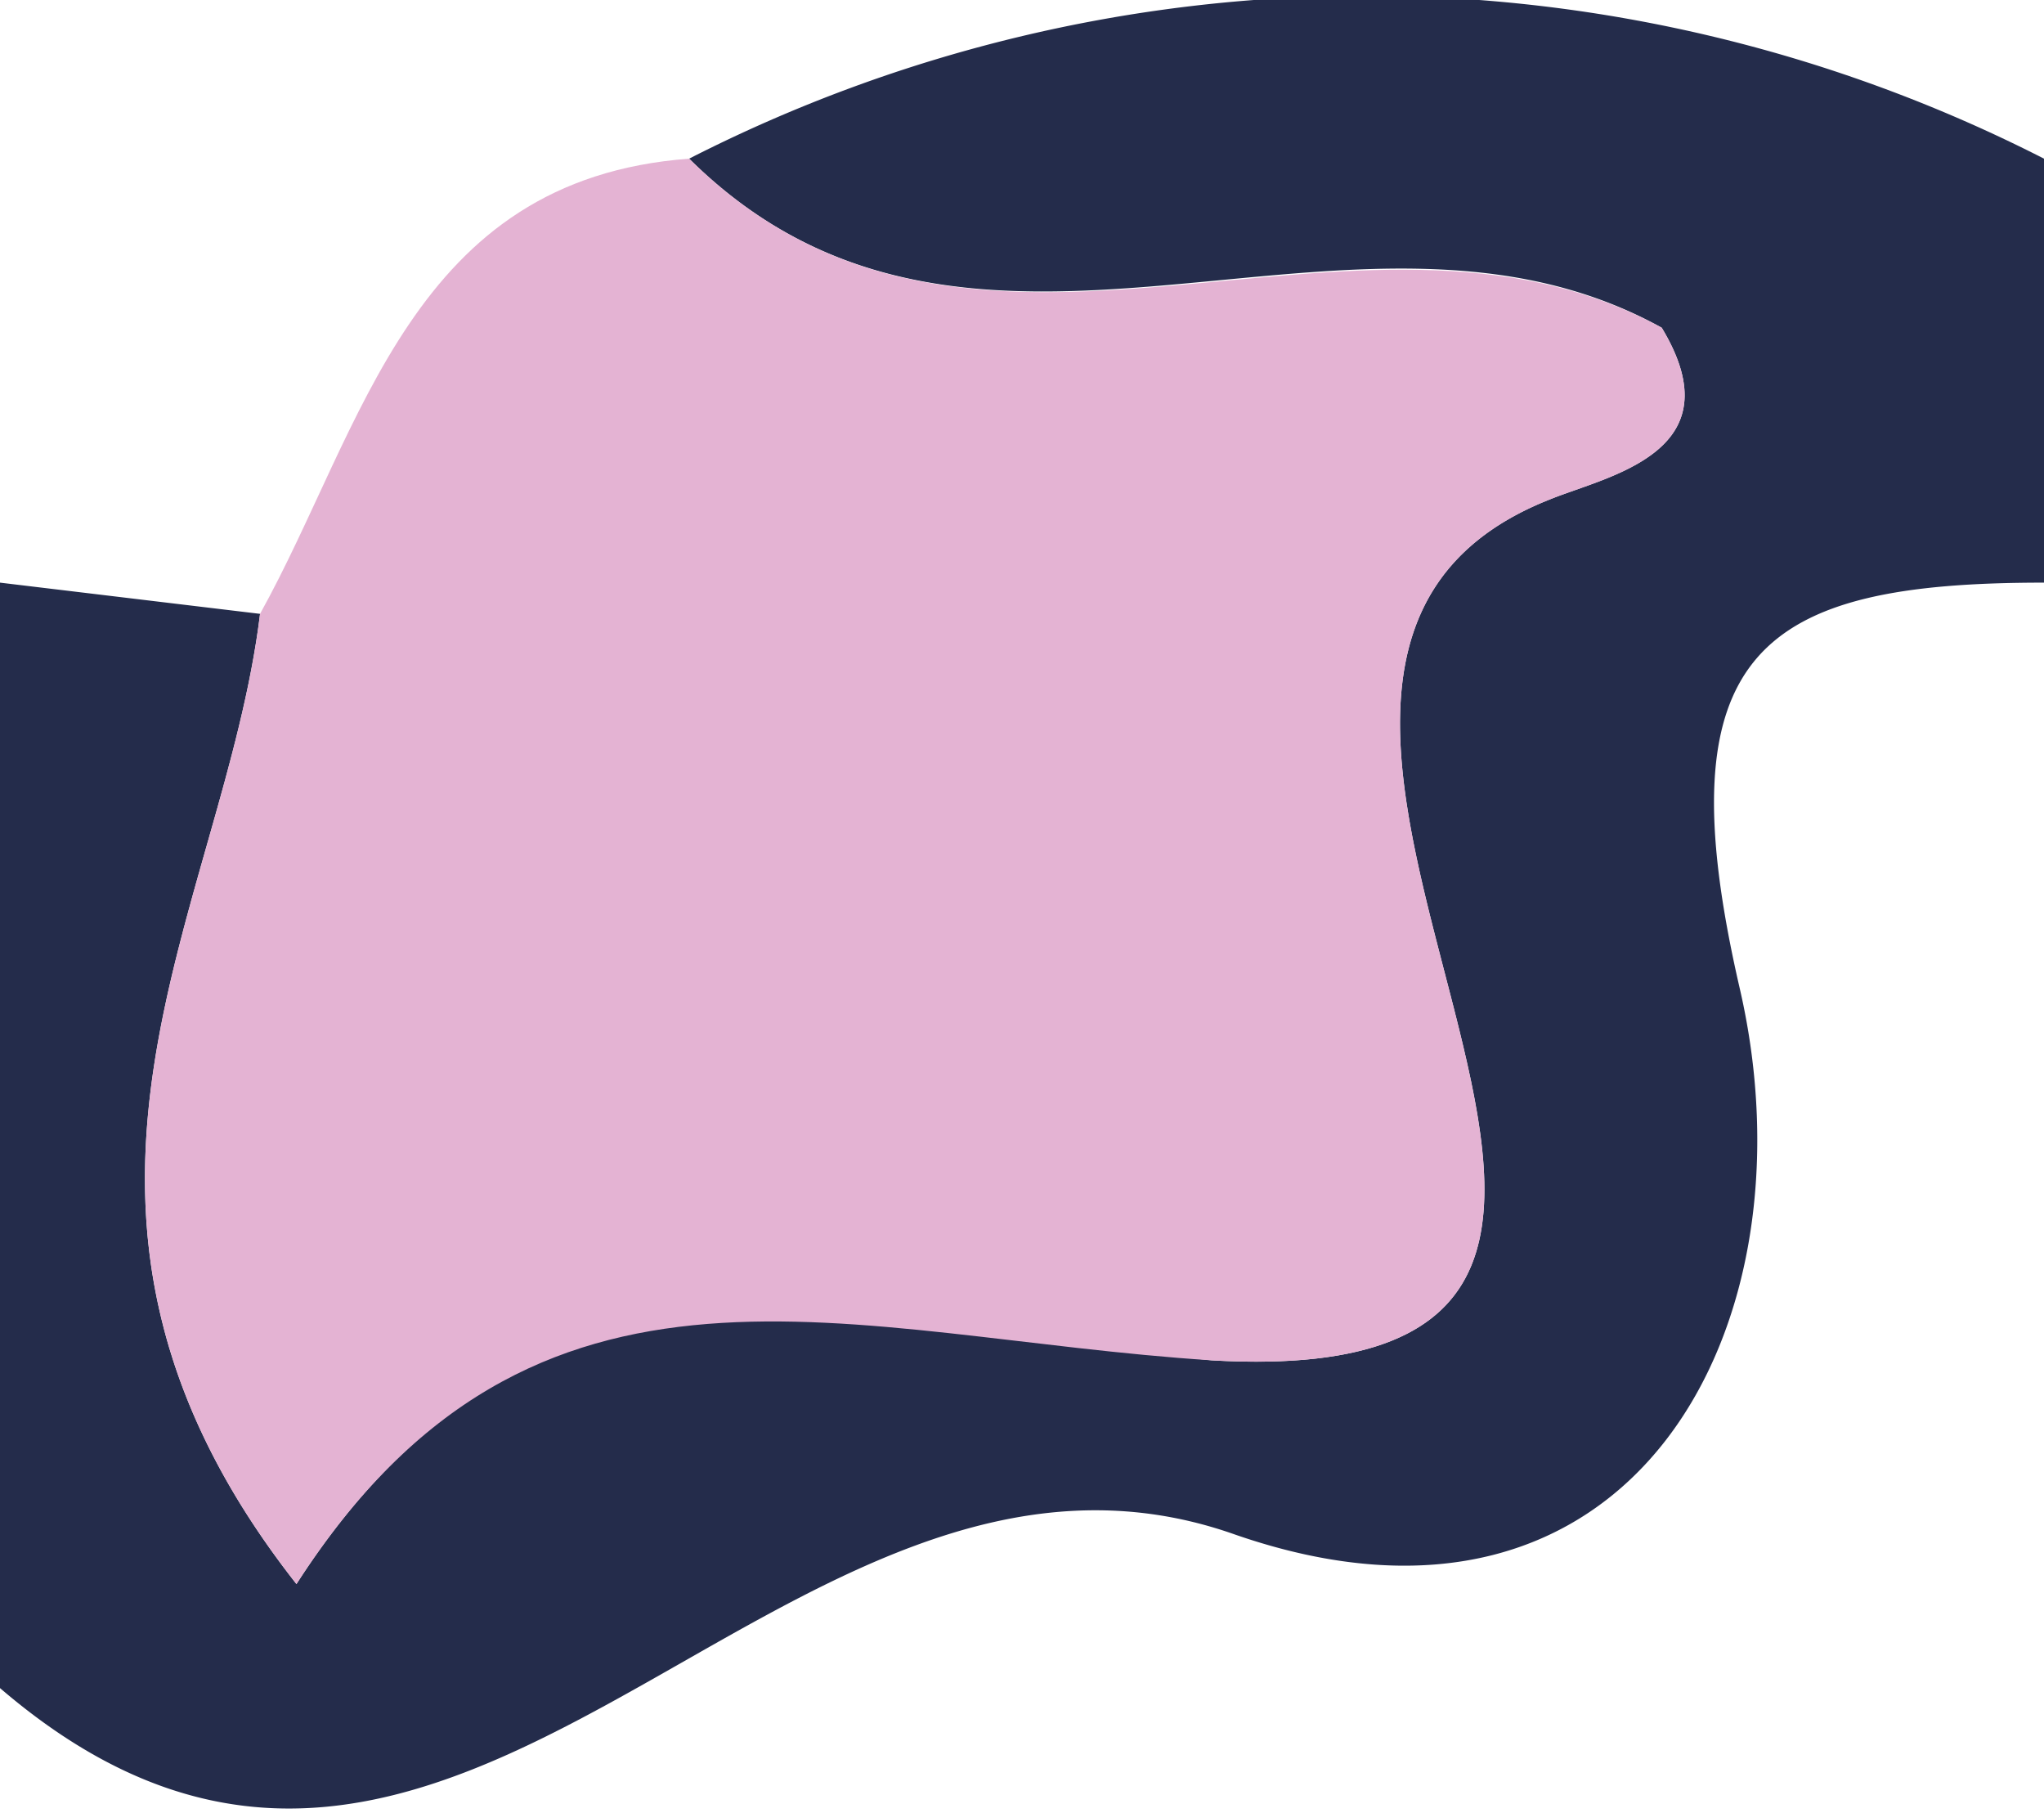 <svg xmlns="http://www.w3.org/2000/svg" viewBox="0 0 7.86 6.97">
    <g>
        <path d="M7.86,2.24c-1.09,0-1.47.26-1.17,1.56S6.28,6.43,4.75,5.9C3,5.28,1.76,8,0,6.49V2.24l1,.12c-.14,1.15-1,2.28.14,3.73.92-1.43,2.12-1,3.52-.86,2.45.14-.4-2.64,1.3-3.31.22-.09.72-.18.43-.66C5.2.6,3.75,1.7,2.65.61a5.73,5.73,0,0,1,5.21,0Z"
              style="fill:#242c4b"/>
        <path d="M1,2.36C1.4,1.64,1.58.69,2.65.61c1.1,1.09,2.55,0,3.74.65.29.48-.21.57-.43.66-1.7.67,1.15,3.45-1.3,3.31-1.4-.09-2.6-.57-3.52.86C0,4.64.86,3.51,1,2.36Z"
              style="fill:#e4b3d3"/>
    </g>
</svg>